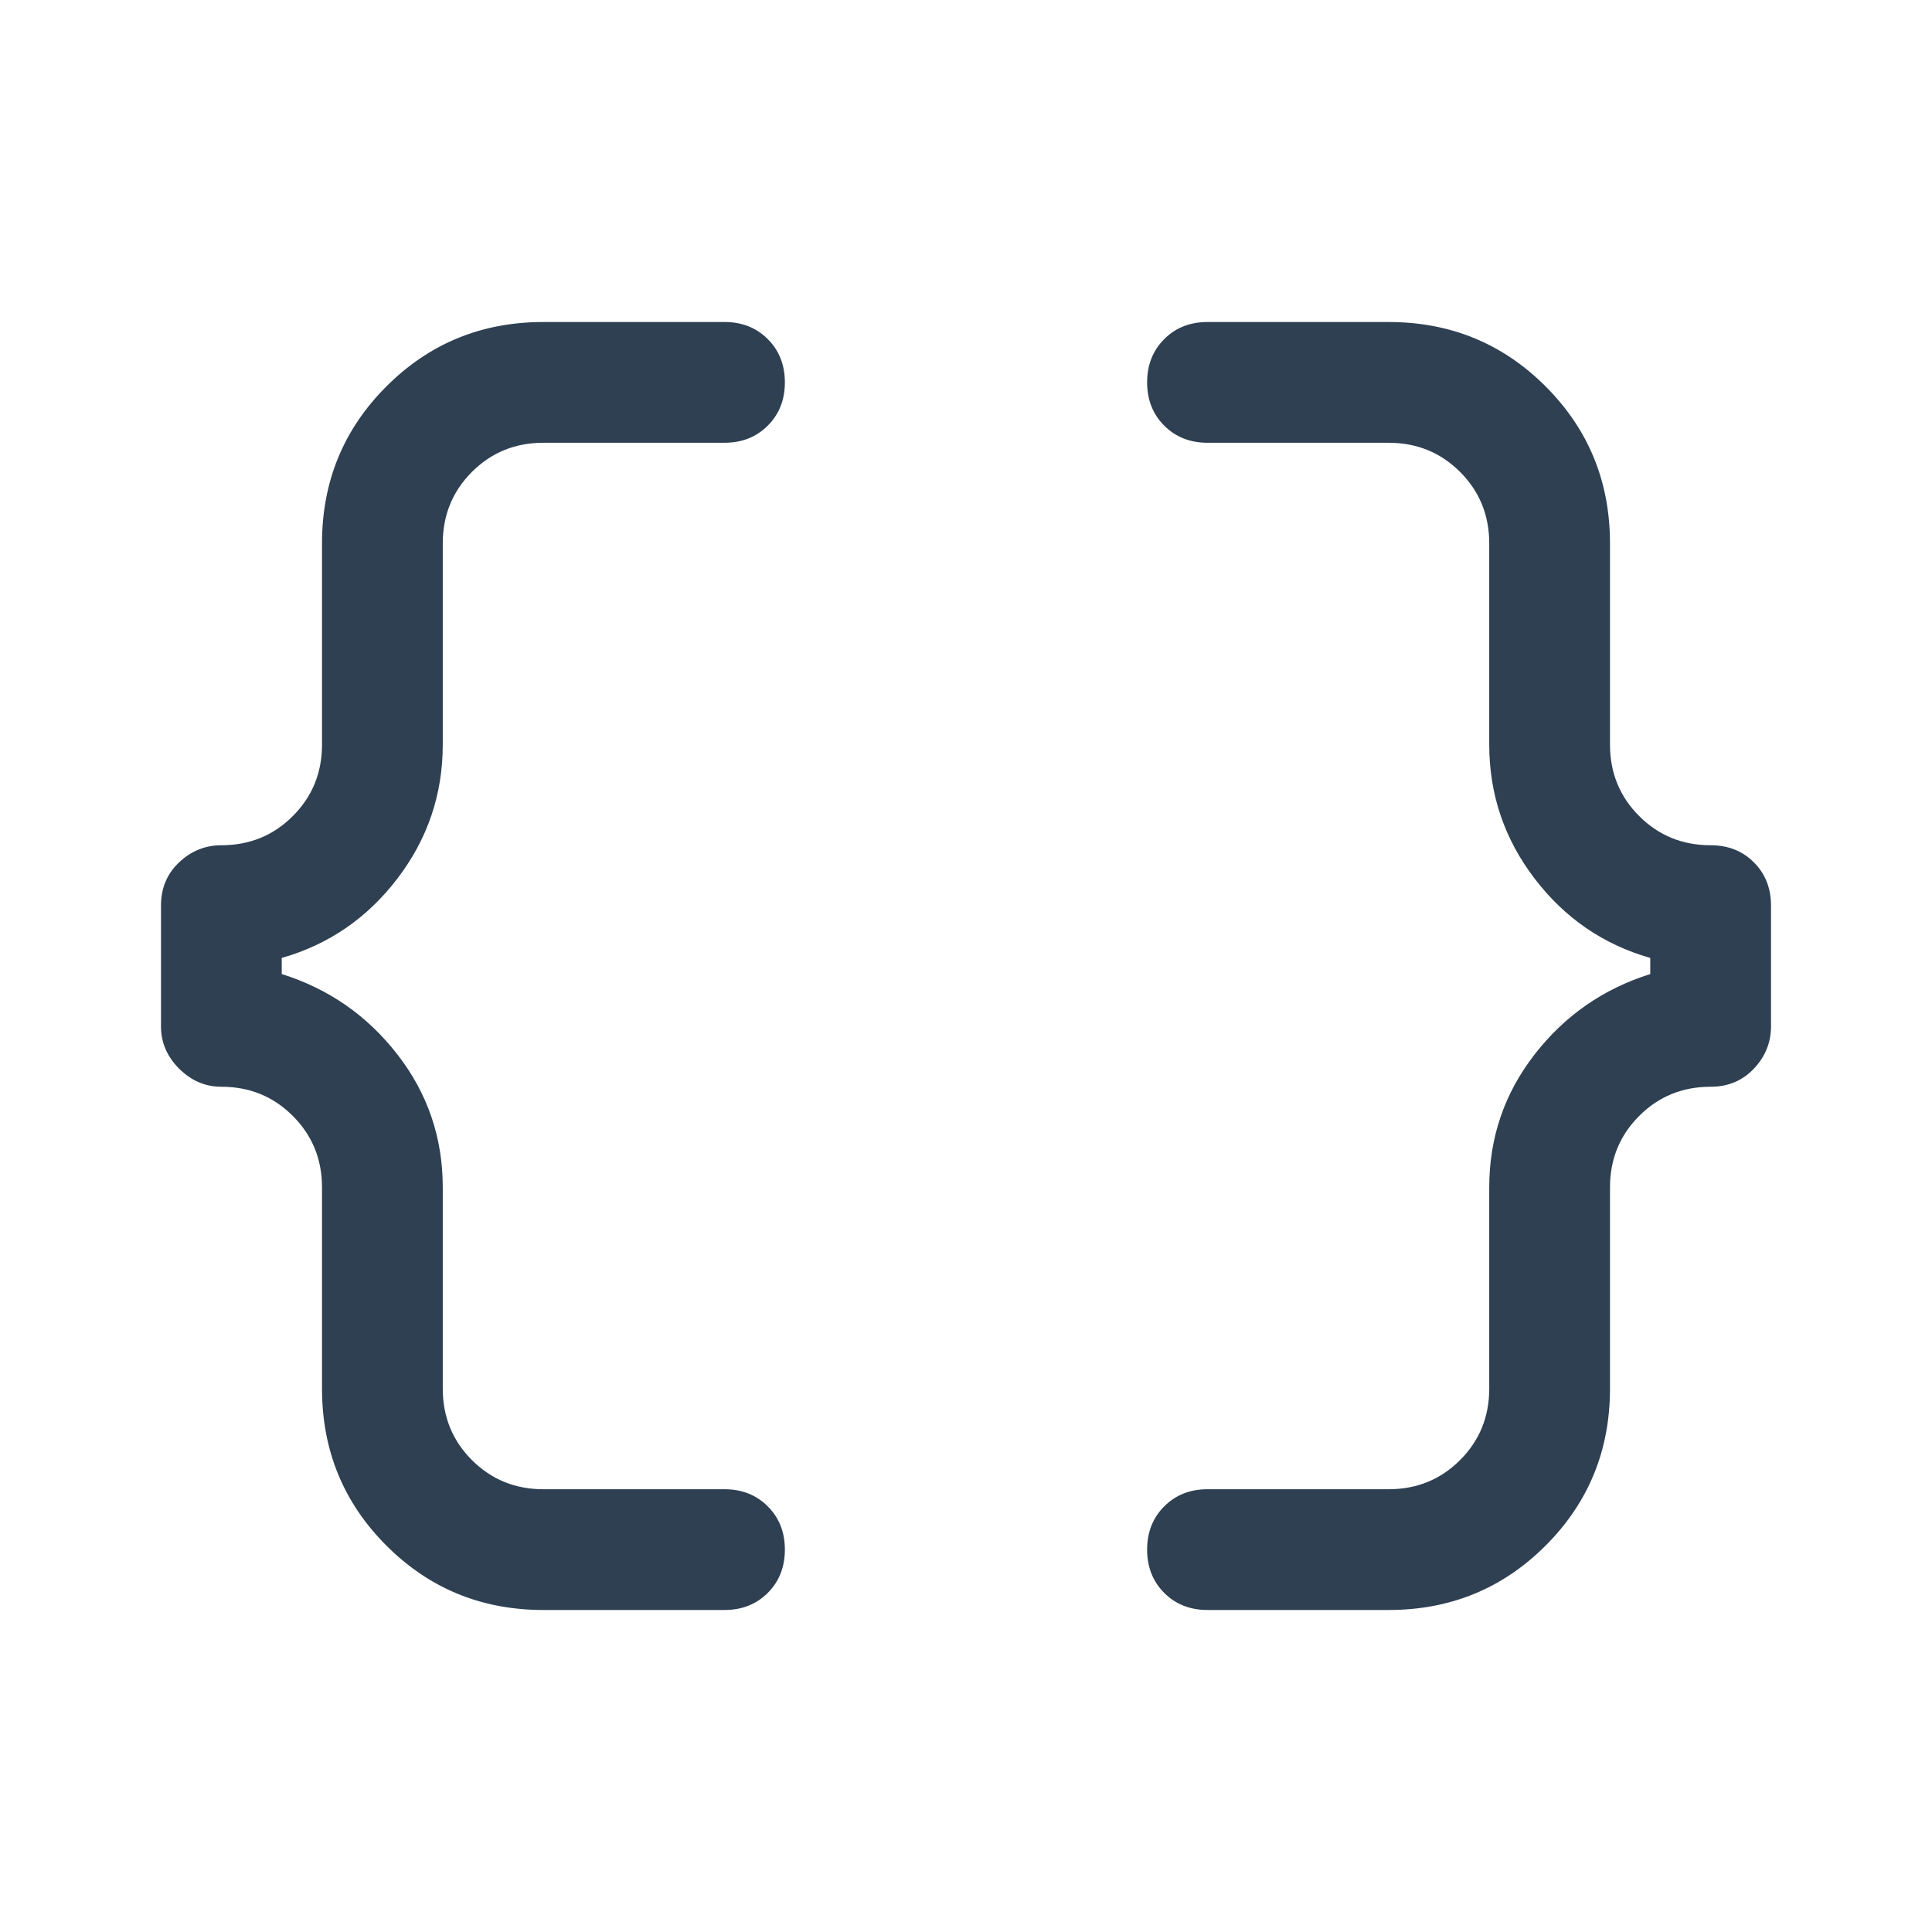<svg width="64" height="64" viewBox="0 0 64 64" fill="none" xmlns="http://www.w3.org/2000/svg">
<path d="M40 53.333C39.422 53.333 38.944 53.144 38.567 52.767C38.189 52.389 38 51.911 38 51.333C38 50.755 38.189 50.278 38.567 49.9C38.944 49.522 39.422 49.333 40 49.333H46C46.933 49.333 47.722 49.011 48.367 48.367C49.011 47.722 49.333 46.933 49.333 46V39.333C49.333 37.689 49.833 36.222 50.833 34.933C51.833 33.644 53.111 32.755 54.667 32.267V31.733C53.111 31.289 51.833 30.411 50.833 29.1C49.833 27.789 49.333 26.311 49.333 24.667V18C49.333 17.067 49.011 16.278 48.367 15.633C47.722 14.989 46.933 14.667 46 14.667H40C39.422 14.667 38.944 14.478 38.567 14.1C38.189 13.722 38 13.244 38 12.667C38 12.089 38.189 11.611 38.567 11.233C38.944 10.855 39.422 10.667 40 10.667H46C48.044 10.667 49.778 11.378 51.2 12.8C52.622 14.222 53.333 15.956 53.333 18V24.667C53.333 25.6 53.656 26.389 54.3 27.033C54.944 27.678 55.733 28 56.667 28C57.244 28 57.722 28.189 58.1 28.567C58.478 28.944 58.667 29.422 58.667 30V34C58.667 34.533 58.478 35 58.1 35.4C57.722 35.8 57.244 36 56.667 36C55.733 36 54.944 36.322 54.3 36.967C53.656 37.611 53.333 38.4 53.333 39.333V46C53.333 48.044 52.622 49.778 51.2 51.2C49.778 52.622 48.044 53.333 46 53.333H40ZM18 53.333C15.956 53.333 14.222 52.622 12.8 51.2C11.378 49.778 10.667 48.044 10.667 46V39.333C10.667 38.4 10.344 37.611 9.7 36.967C9.056 36.322 8.267 36 7.333 36C6.8 36 6.333 35.8 5.933 35.4C5.533 35 5.333 34.533 5.333 34V30C5.333 29.422 5.533 28.944 5.933 28.567C6.333 28.189 6.8 28 7.333 28C8.267 28 9.056 27.678 9.7 27.033C10.344 26.389 10.667 25.6 10.667 24.667V18C10.667 15.956 11.378 14.222 12.8 12.8C14.222 11.378 15.956 10.667 18 10.667H24C24.578 10.667 25.055 10.855 25.433 11.233C25.811 11.611 26 12.089 26 12.667C26 13.244 25.811 13.722 25.433 14.1C25.055 14.478 24.578 14.667 24 14.667H18C17.067 14.667 16.278 14.989 15.633 15.633C14.989 16.278 14.667 17.067 14.667 18V24.667C14.667 26.311 14.167 27.789 13.167 29.1C12.167 30.411 10.889 31.289 9.333 31.733V32.267C10.889 32.755 12.167 33.644 13.167 34.933C14.167 36.222 14.667 37.689 14.667 39.333V46C14.667 46.933 14.989 47.722 15.633 48.367C16.278 49.011 17.067 49.333 18 49.333H24C24.578 49.333 25.055 49.522 25.433 49.9C25.811 50.278 26 50.755 26 51.333C26 51.911 25.811 52.389 25.433 52.767C25.055 53.144 24.578 53.333 24 53.333H18Z" fill="#2E4052"/>
</svg>
